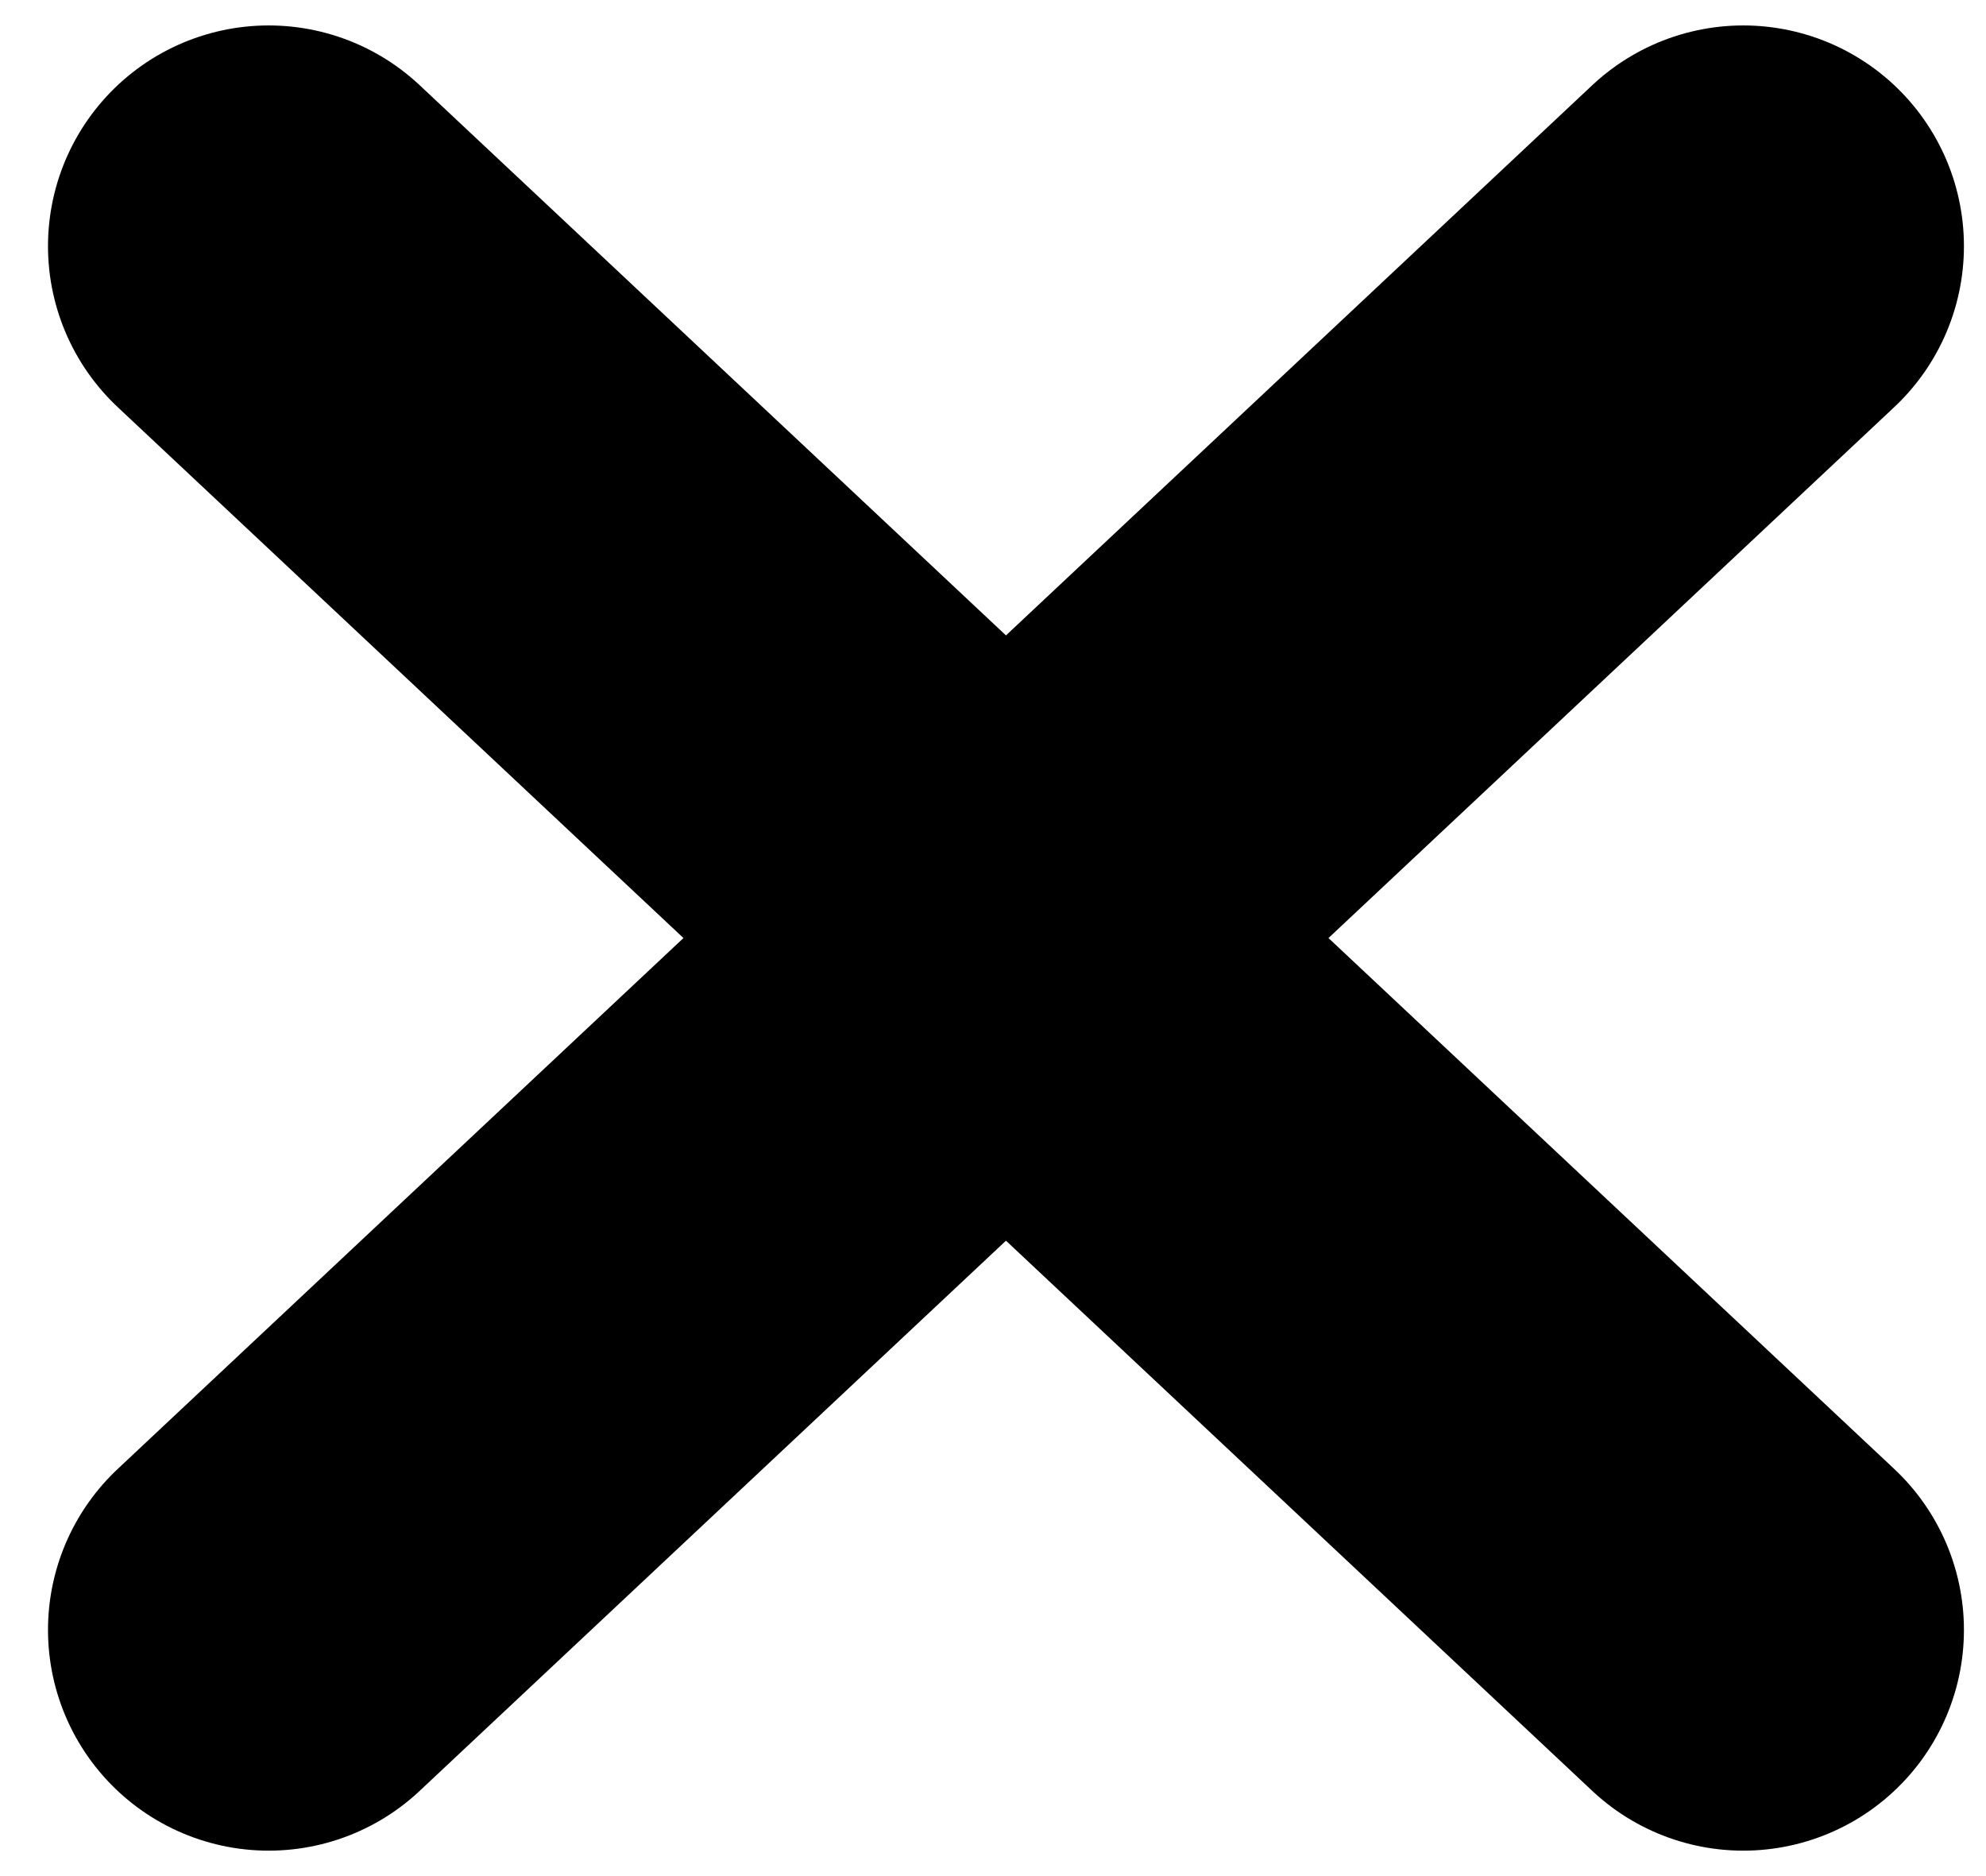 <svg width="36" height="34" viewBox="0 0 36 34" fill="none" xmlns="http://www.w3.org/2000/svg">
<path d="M4.87 4.461L31.6 29.539" stroke="black" stroke-width="8" stroke-linecap="round"/>
<path d="M31.6 4.461L4.87 29.539" stroke="black" stroke-width="8" stroke-linecap="round"/>
</svg>
